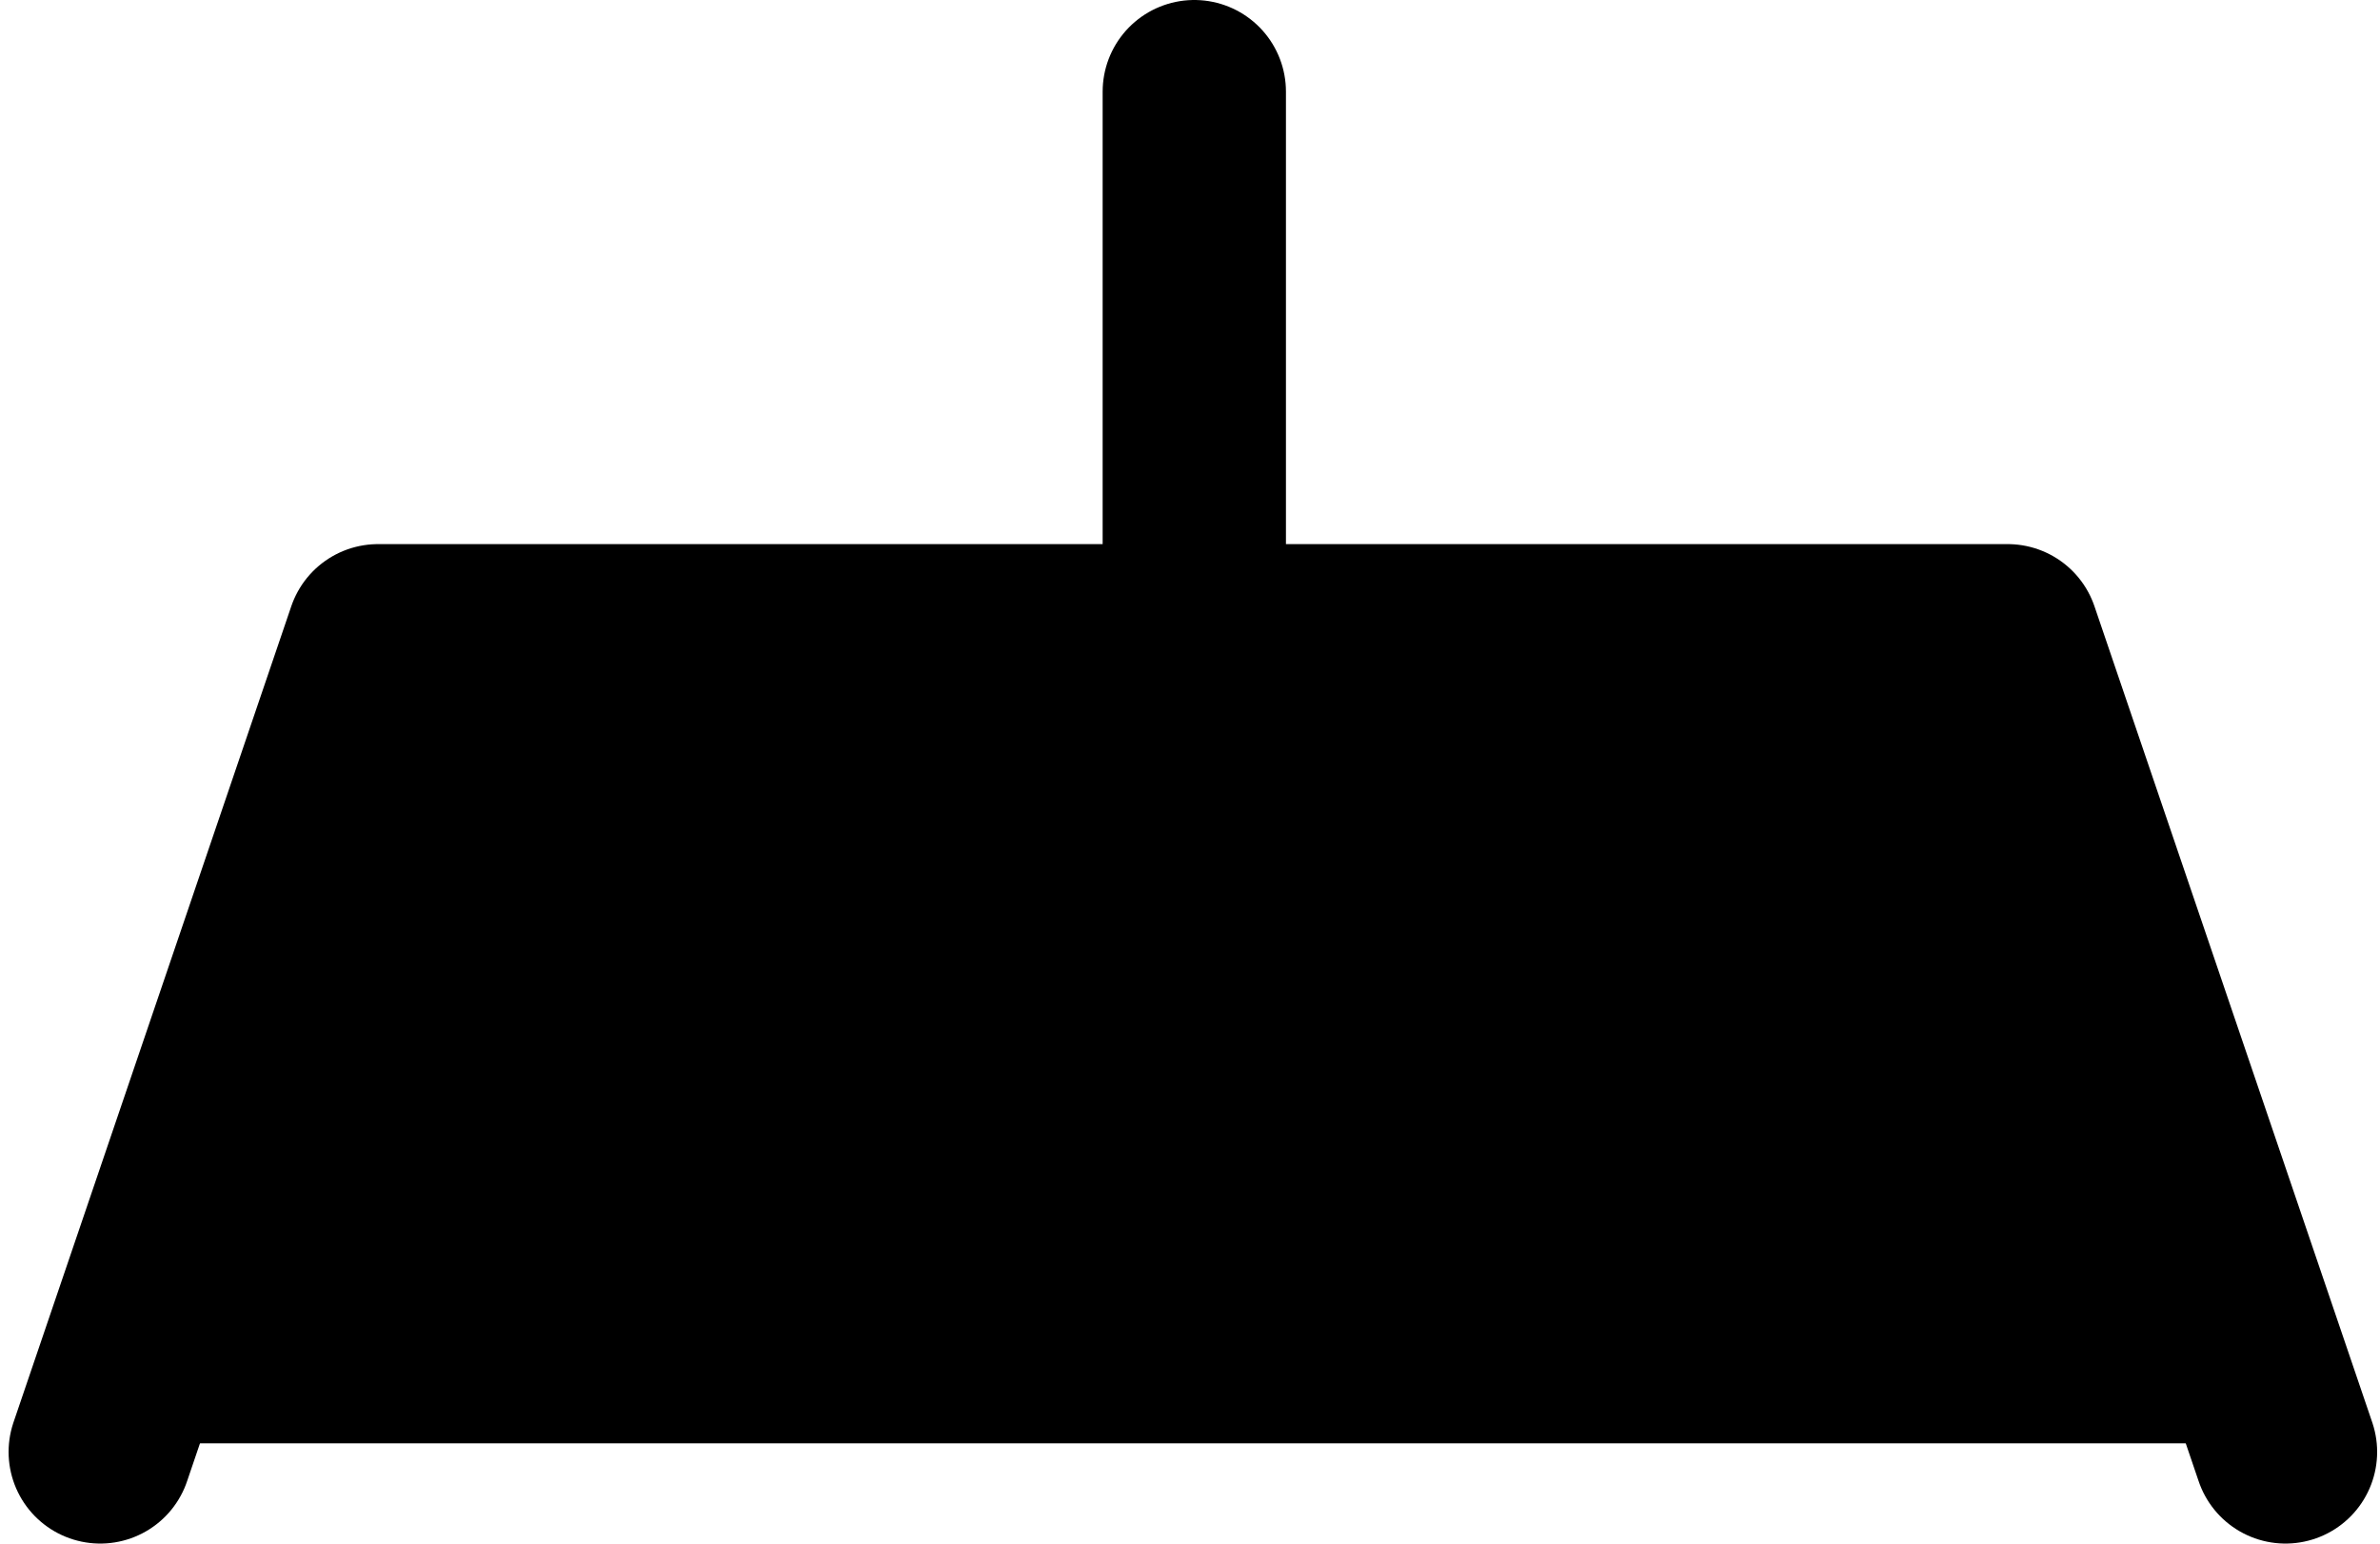 <?xml version="1.0" encoding="UTF-8"?>

<svg xmlns="http://www.w3.org/2000/svg" version="1.2" baseProfile="tiny" xml:space="preserve" style="shape-rendering:geometricPrecision; fill-rule:evenodd;" width="8.31mm" height="5.39mm" viewBox="-4.16 -2.7 8.31 5.39">
  <title>BOYSUP02</title>
  <desc>super-buoy ODAS And LANBY, simplified</desc>
  <rect style="stroke:black;stroke-width:0.32;display:none;" fill="none" x="-3.84" y="-2.38" height="4.75" width="7.67"/>
  <rect style="stroke:blue;stroke-width:0.32;display:none;" fill="none" x="-3.84" y="-2.38" height="4.75" width="7.67"/>
  <path d=" M -3.81,2.37 L -2.84,-0.48 L 2.85,-0.48 L 3.82,2.37" style="stroke-linecap:round;stroke-linejoin:round;fill:none;stroke:#000000;" stroke-width="0.64" />
  <path d=" M 0.01,-0.48 L 0.01,-2.38" style="stroke-linecap:round;stroke-linejoin:round;fill:none;stroke:#000000;" stroke-width="0.64" />
  <path d=" M -3.84,2.34 L -2.85,-0.51 L 2.87,-0.48 L 3.83,2.34 L -3.84,2.34 Z" style="fill:#000000;"/>
  <circle style="stroke:red;stroke-width:0.64;display:none;" fill="none" cx="0" cy="0" r="1"/>
</svg>
